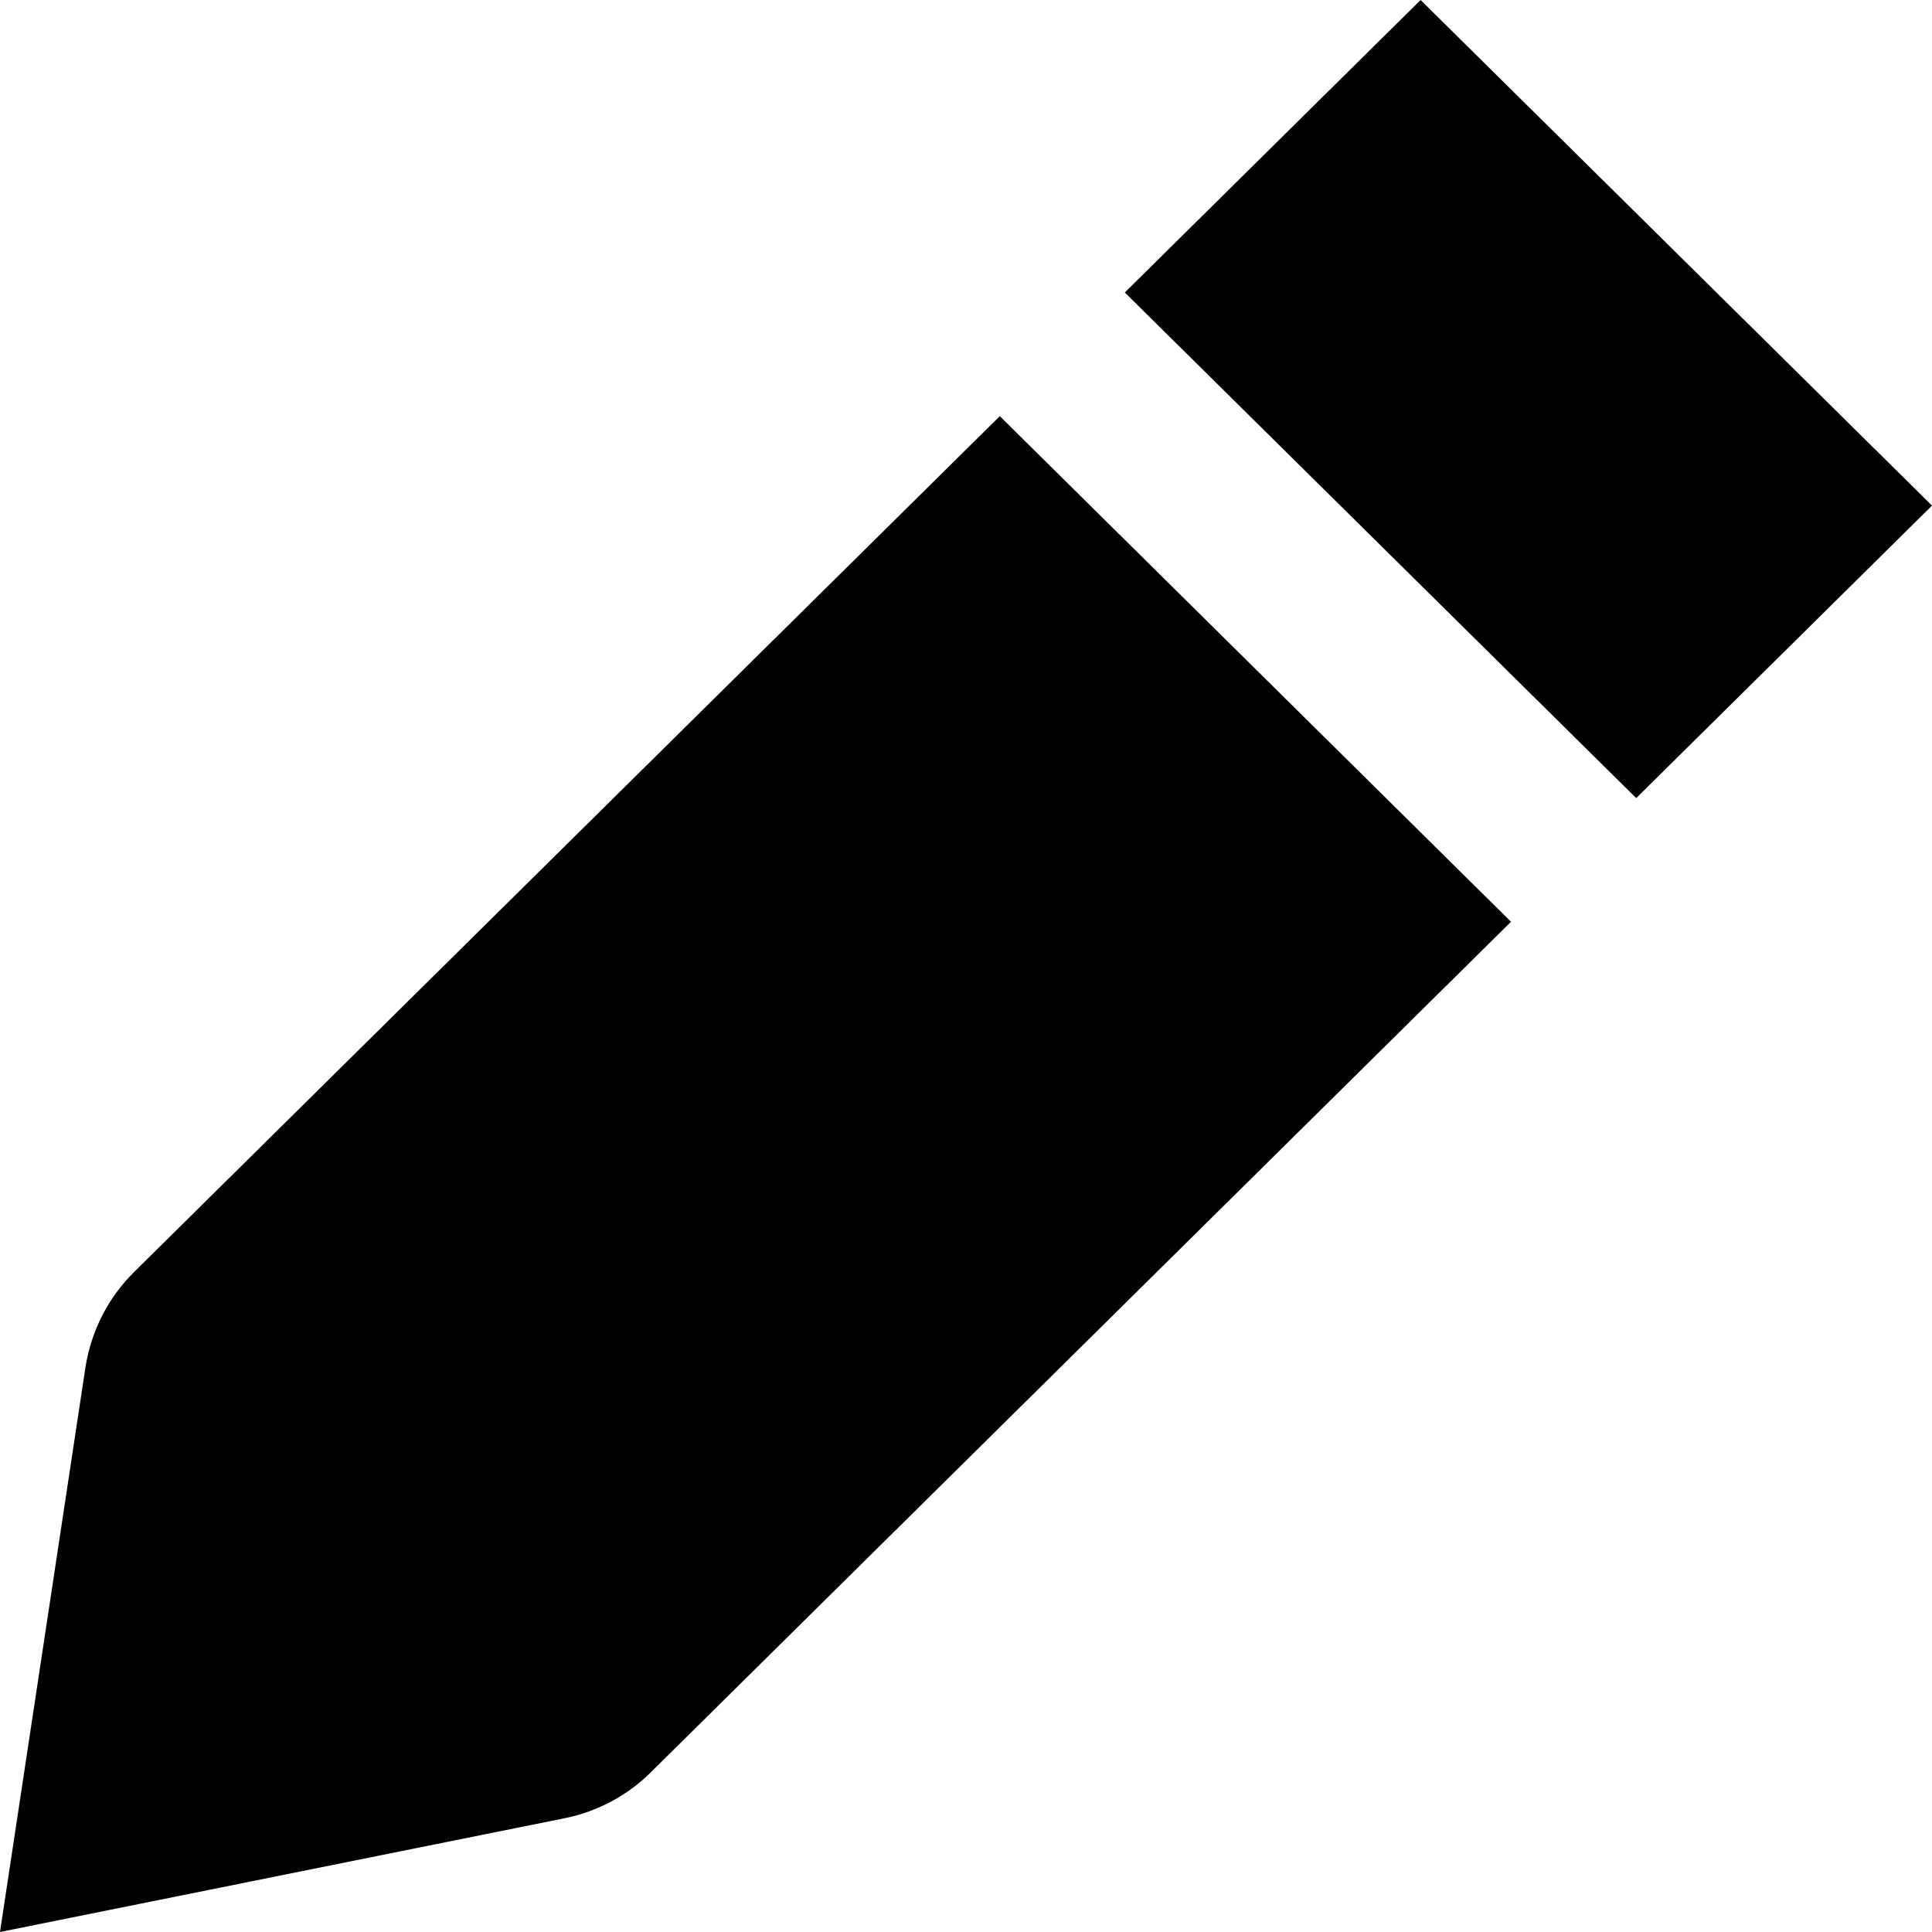 <svg xmlns="http://www.w3.org/2000/svg" width="10" height="10" fill="none" viewBox="0 0 10 10"><path fill="currentColor" fill-rule="evenodd" d="M7.353 0L5.822 1.514L8.469 4.131L10 2.617L7.353 0ZM0.442 7.079L0 10L2.923 9.411C3.091 9.377 3.246 9.295 3.368 9.174L7.821 4.771L5.175 2.154L0.694 6.584C0.559 6.717 0.471 6.891 0.442 7.079Z" clip-rule="evenodd"/></svg>